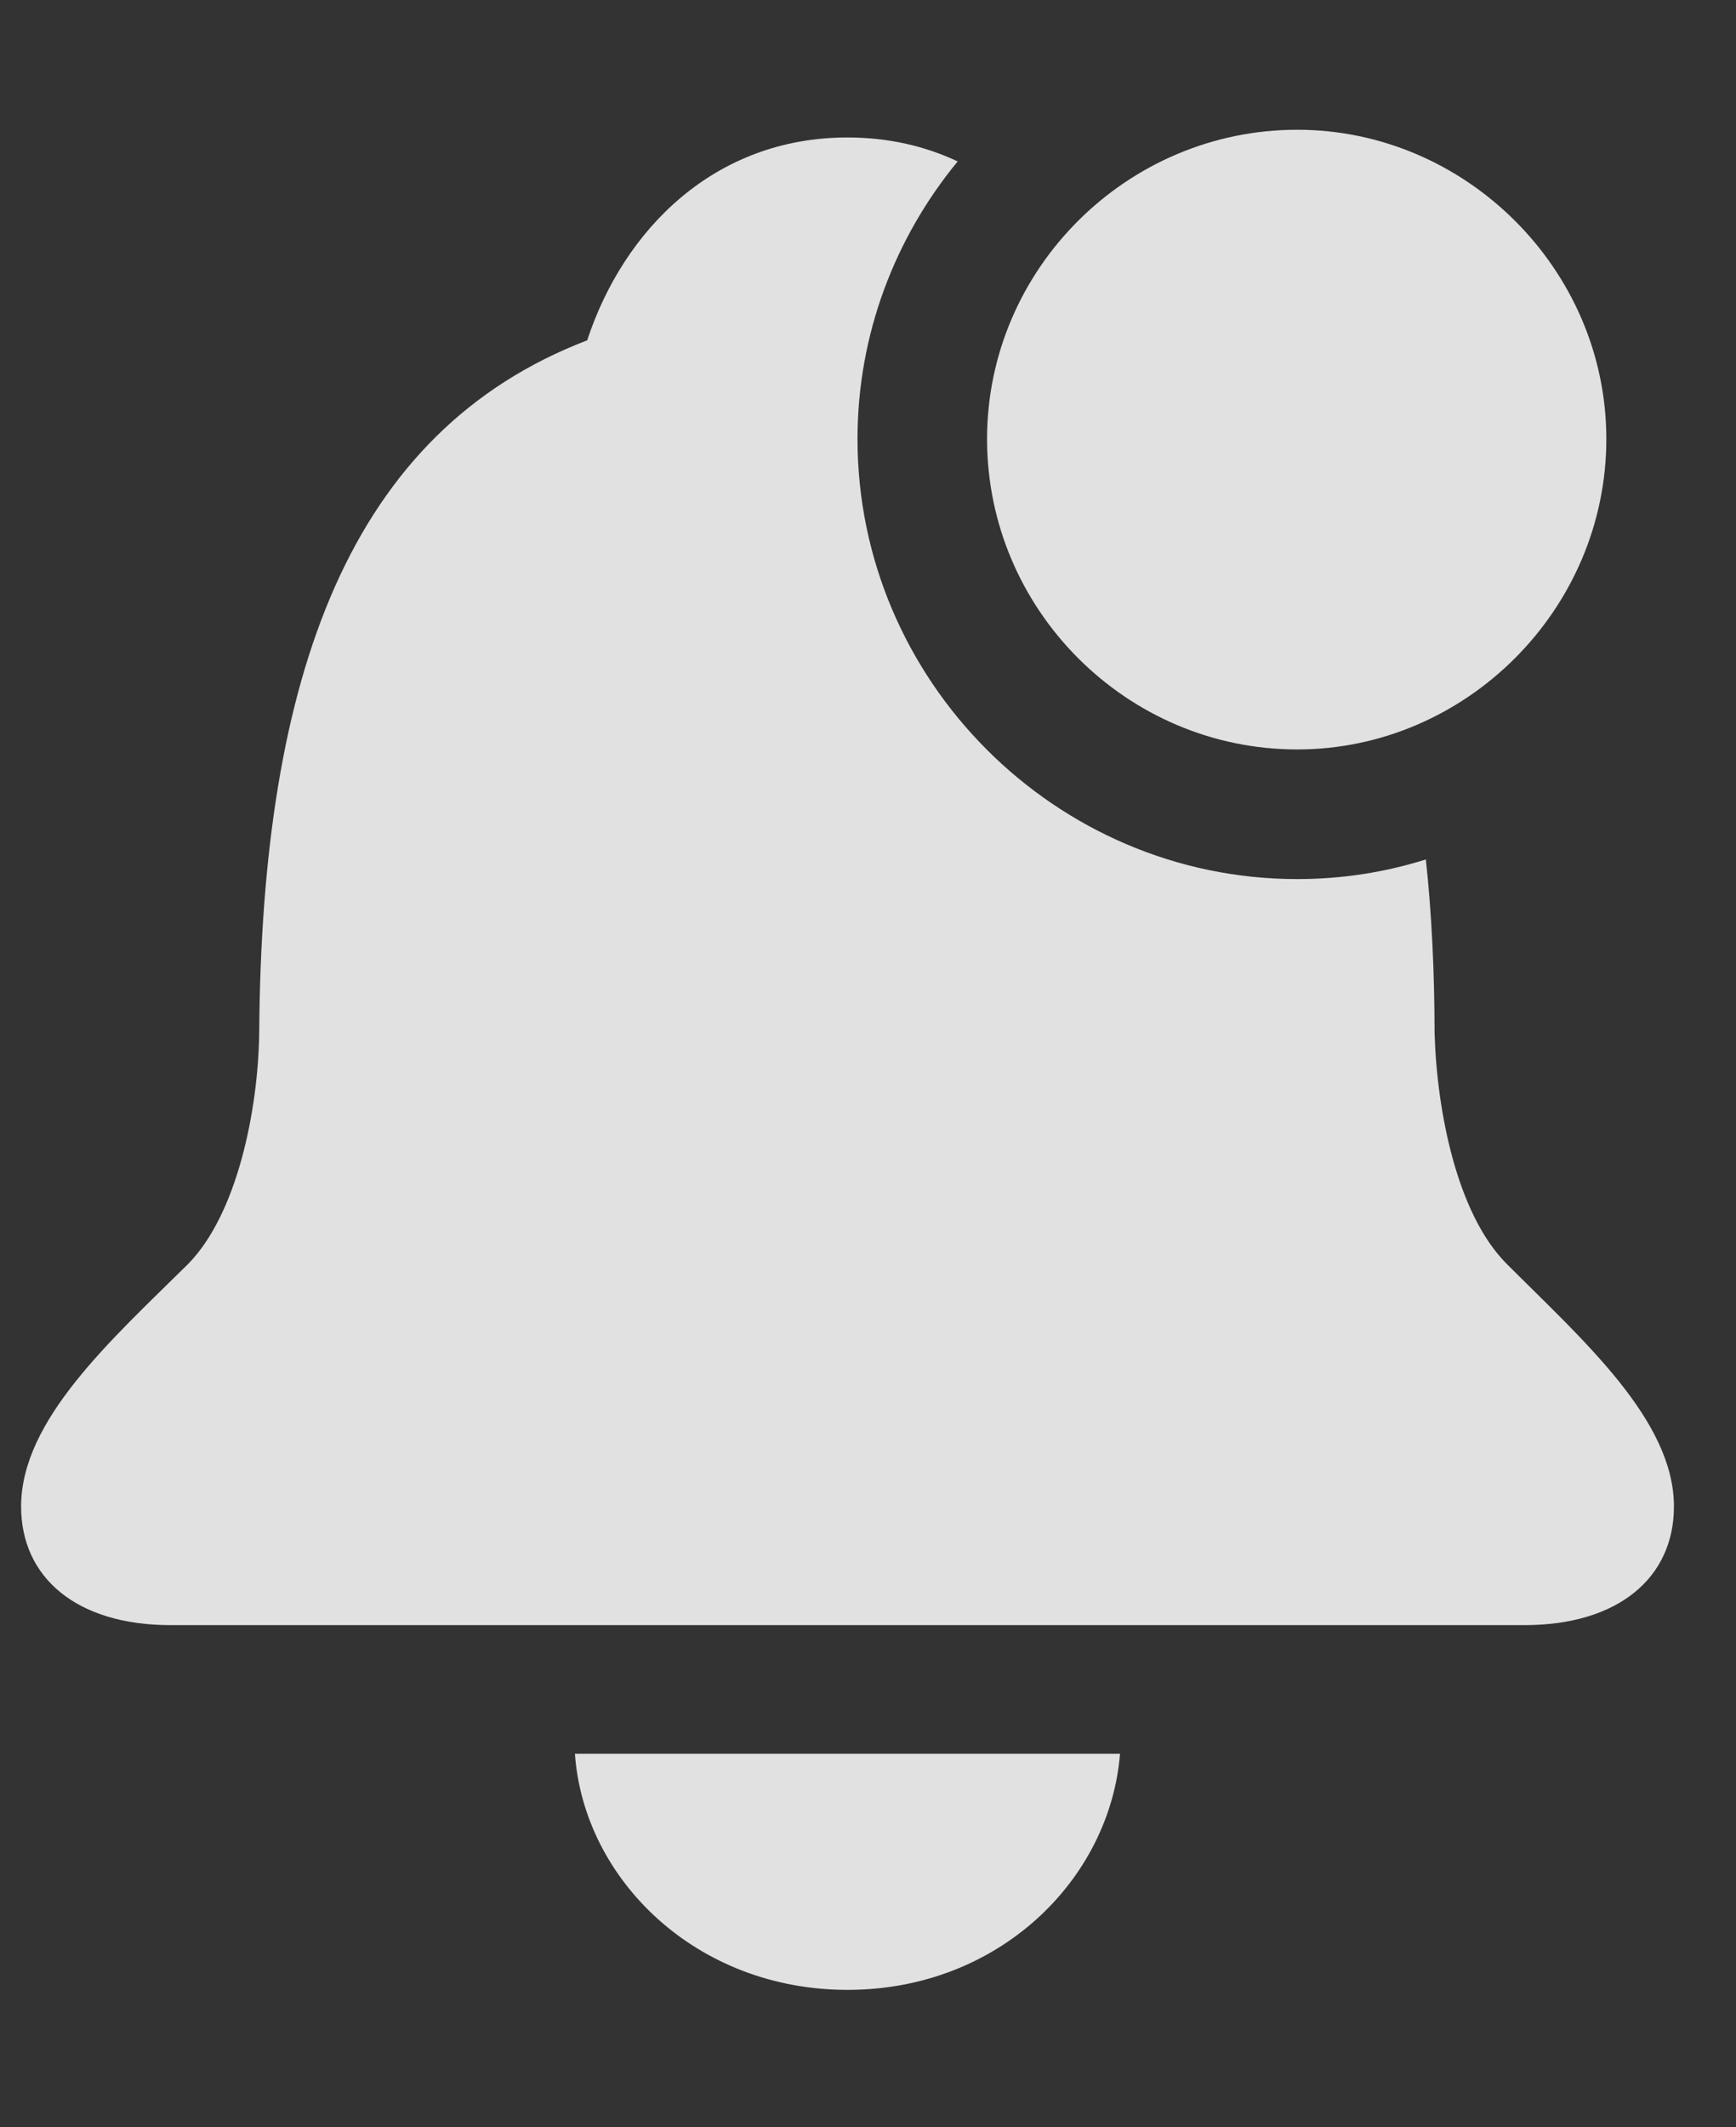 <?xml version="1.0" encoding="UTF-8"?>
<!--Generator: Apple Native CoreSVG 232.5-->
<!DOCTYPE svg
PUBLIC "-//W3C//DTD SVG 1.1//EN"
       "http://www.w3.org/Graphics/SVG/1.1/DTD/svg11.dtd">
<svg version="1.1" xmlns="http://www.w3.org/2000/svg" xmlns:xlink="http://www.w3.org/1999/xlink" width="15.303" height="18.74">
 <rect width="100%" height="100%" fill="#333333" stroke="none"/>
 <g>
  <rect height="18.74" opacity="0" width="15.303" x="0" y="0"/>
  <path d="M7.471 17.529C6.133 17.529 5.146 16.553 5.068 15.449L9.873 15.449C9.785 16.553 8.809 17.529 7.471 17.529ZM8.442 1.422C7.891 2.091 7.559 2.944 7.559 3.867C7.559 5.996 9.307 7.744 11.435 7.744C11.829 7.744 12.21 7.684 12.569 7.571C12.621 8.049 12.645 8.56 12.646 9.102C12.666 9.785 12.842 10.693 13.281 11.133C13.955 11.807 14.756 12.51 14.756 13.271C14.756 13.896 14.268 14.316 13.438 14.316L1.504 14.316C0.674 14.316 0.186 13.896 0.186 13.271C0.186 12.51 0.977 11.807 1.66 11.133C2.09 10.693 2.275 9.785 2.285 9.102C2.305 5.938 3.086 3.799 5.176 2.998C5.498 2.021 6.299 1.211 7.471 1.211C7.831 1.211 8.155 1.287 8.442 1.422Z" fill="#ffffff" fill-opacity="0.85"/>
  <path d="M11.435 6.602C12.92 6.602 14.16 5.371 14.16 3.867C14.16 2.373 12.92 1.143 11.435 1.143C9.932 1.143 8.701 2.373 8.701 3.867C8.701 5.371 9.932 6.602 11.435 6.602Z" fill="#ffffff" fill-opacity="0.85"/>
 </g>
</svg>
